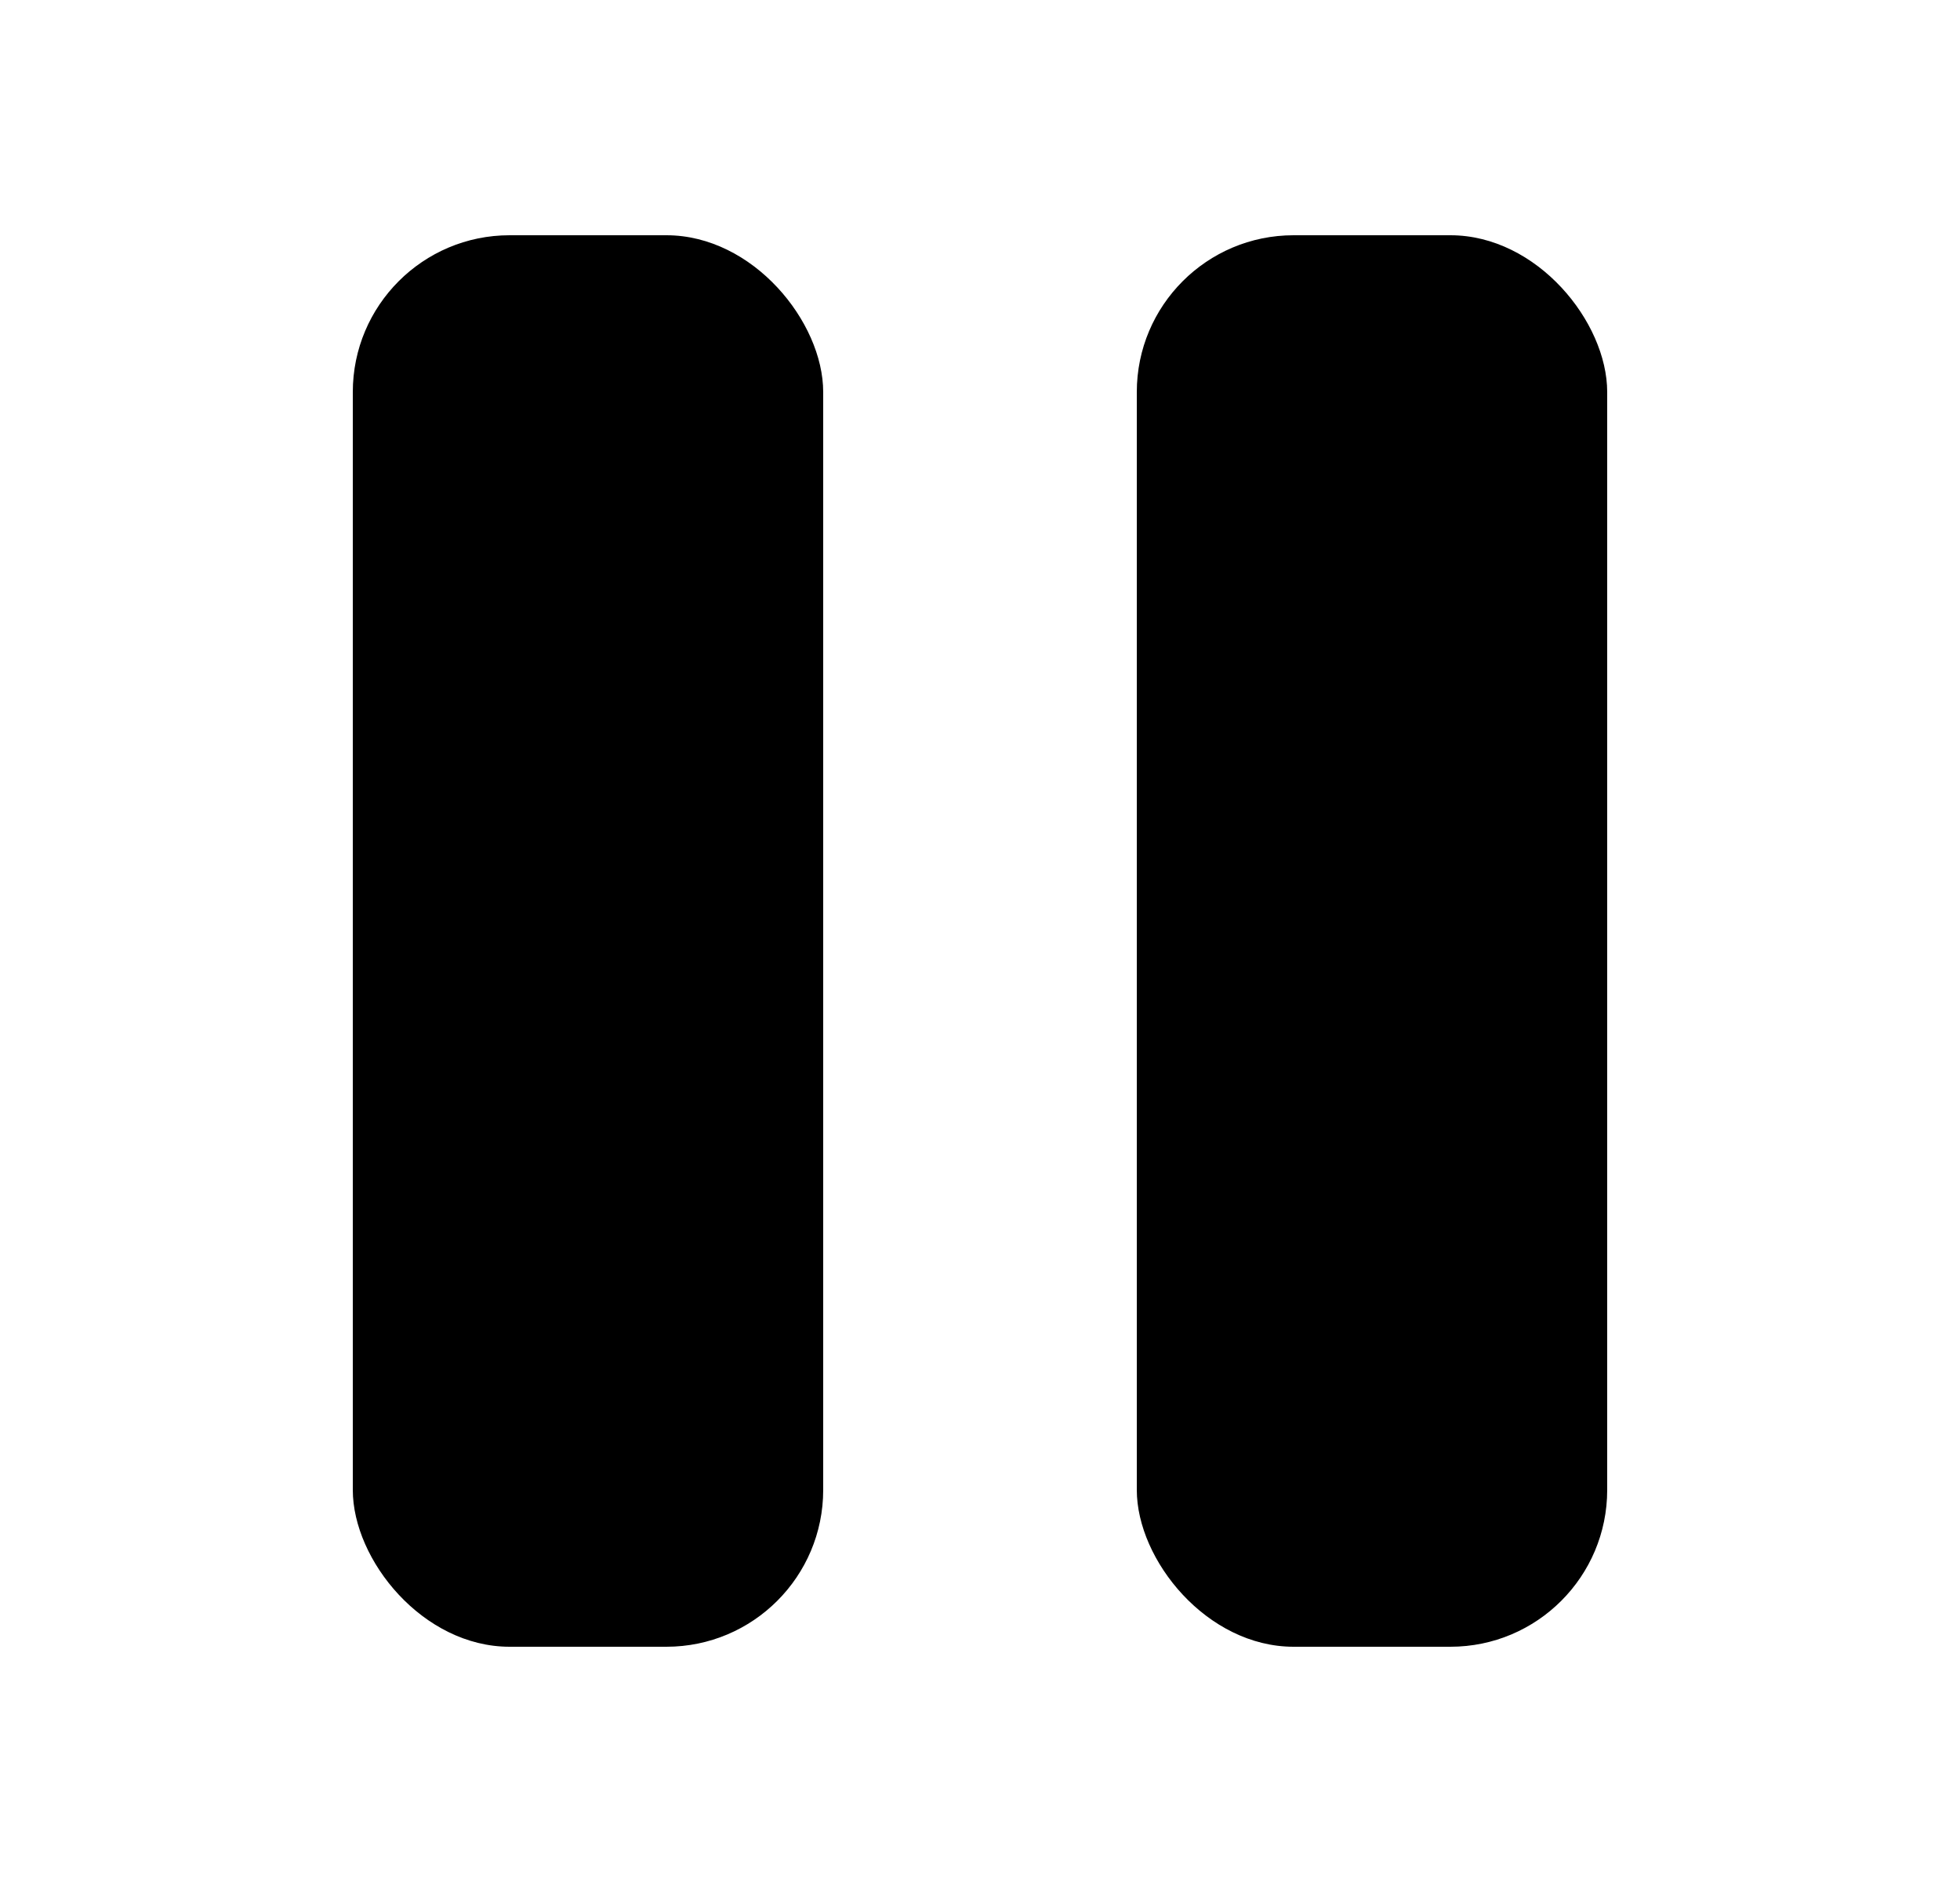 <svg width="25" height="24" viewBox="0 0 25 24" fill="none" xmlns="http://www.w3.org/2000/svg">
<rect x="4.5" y="3" width="6" height="18" rx="2" fill="black"/>
<rect x="14.5" y="3" width="6" height="18" rx="2" fill="black"/>
</svg>
